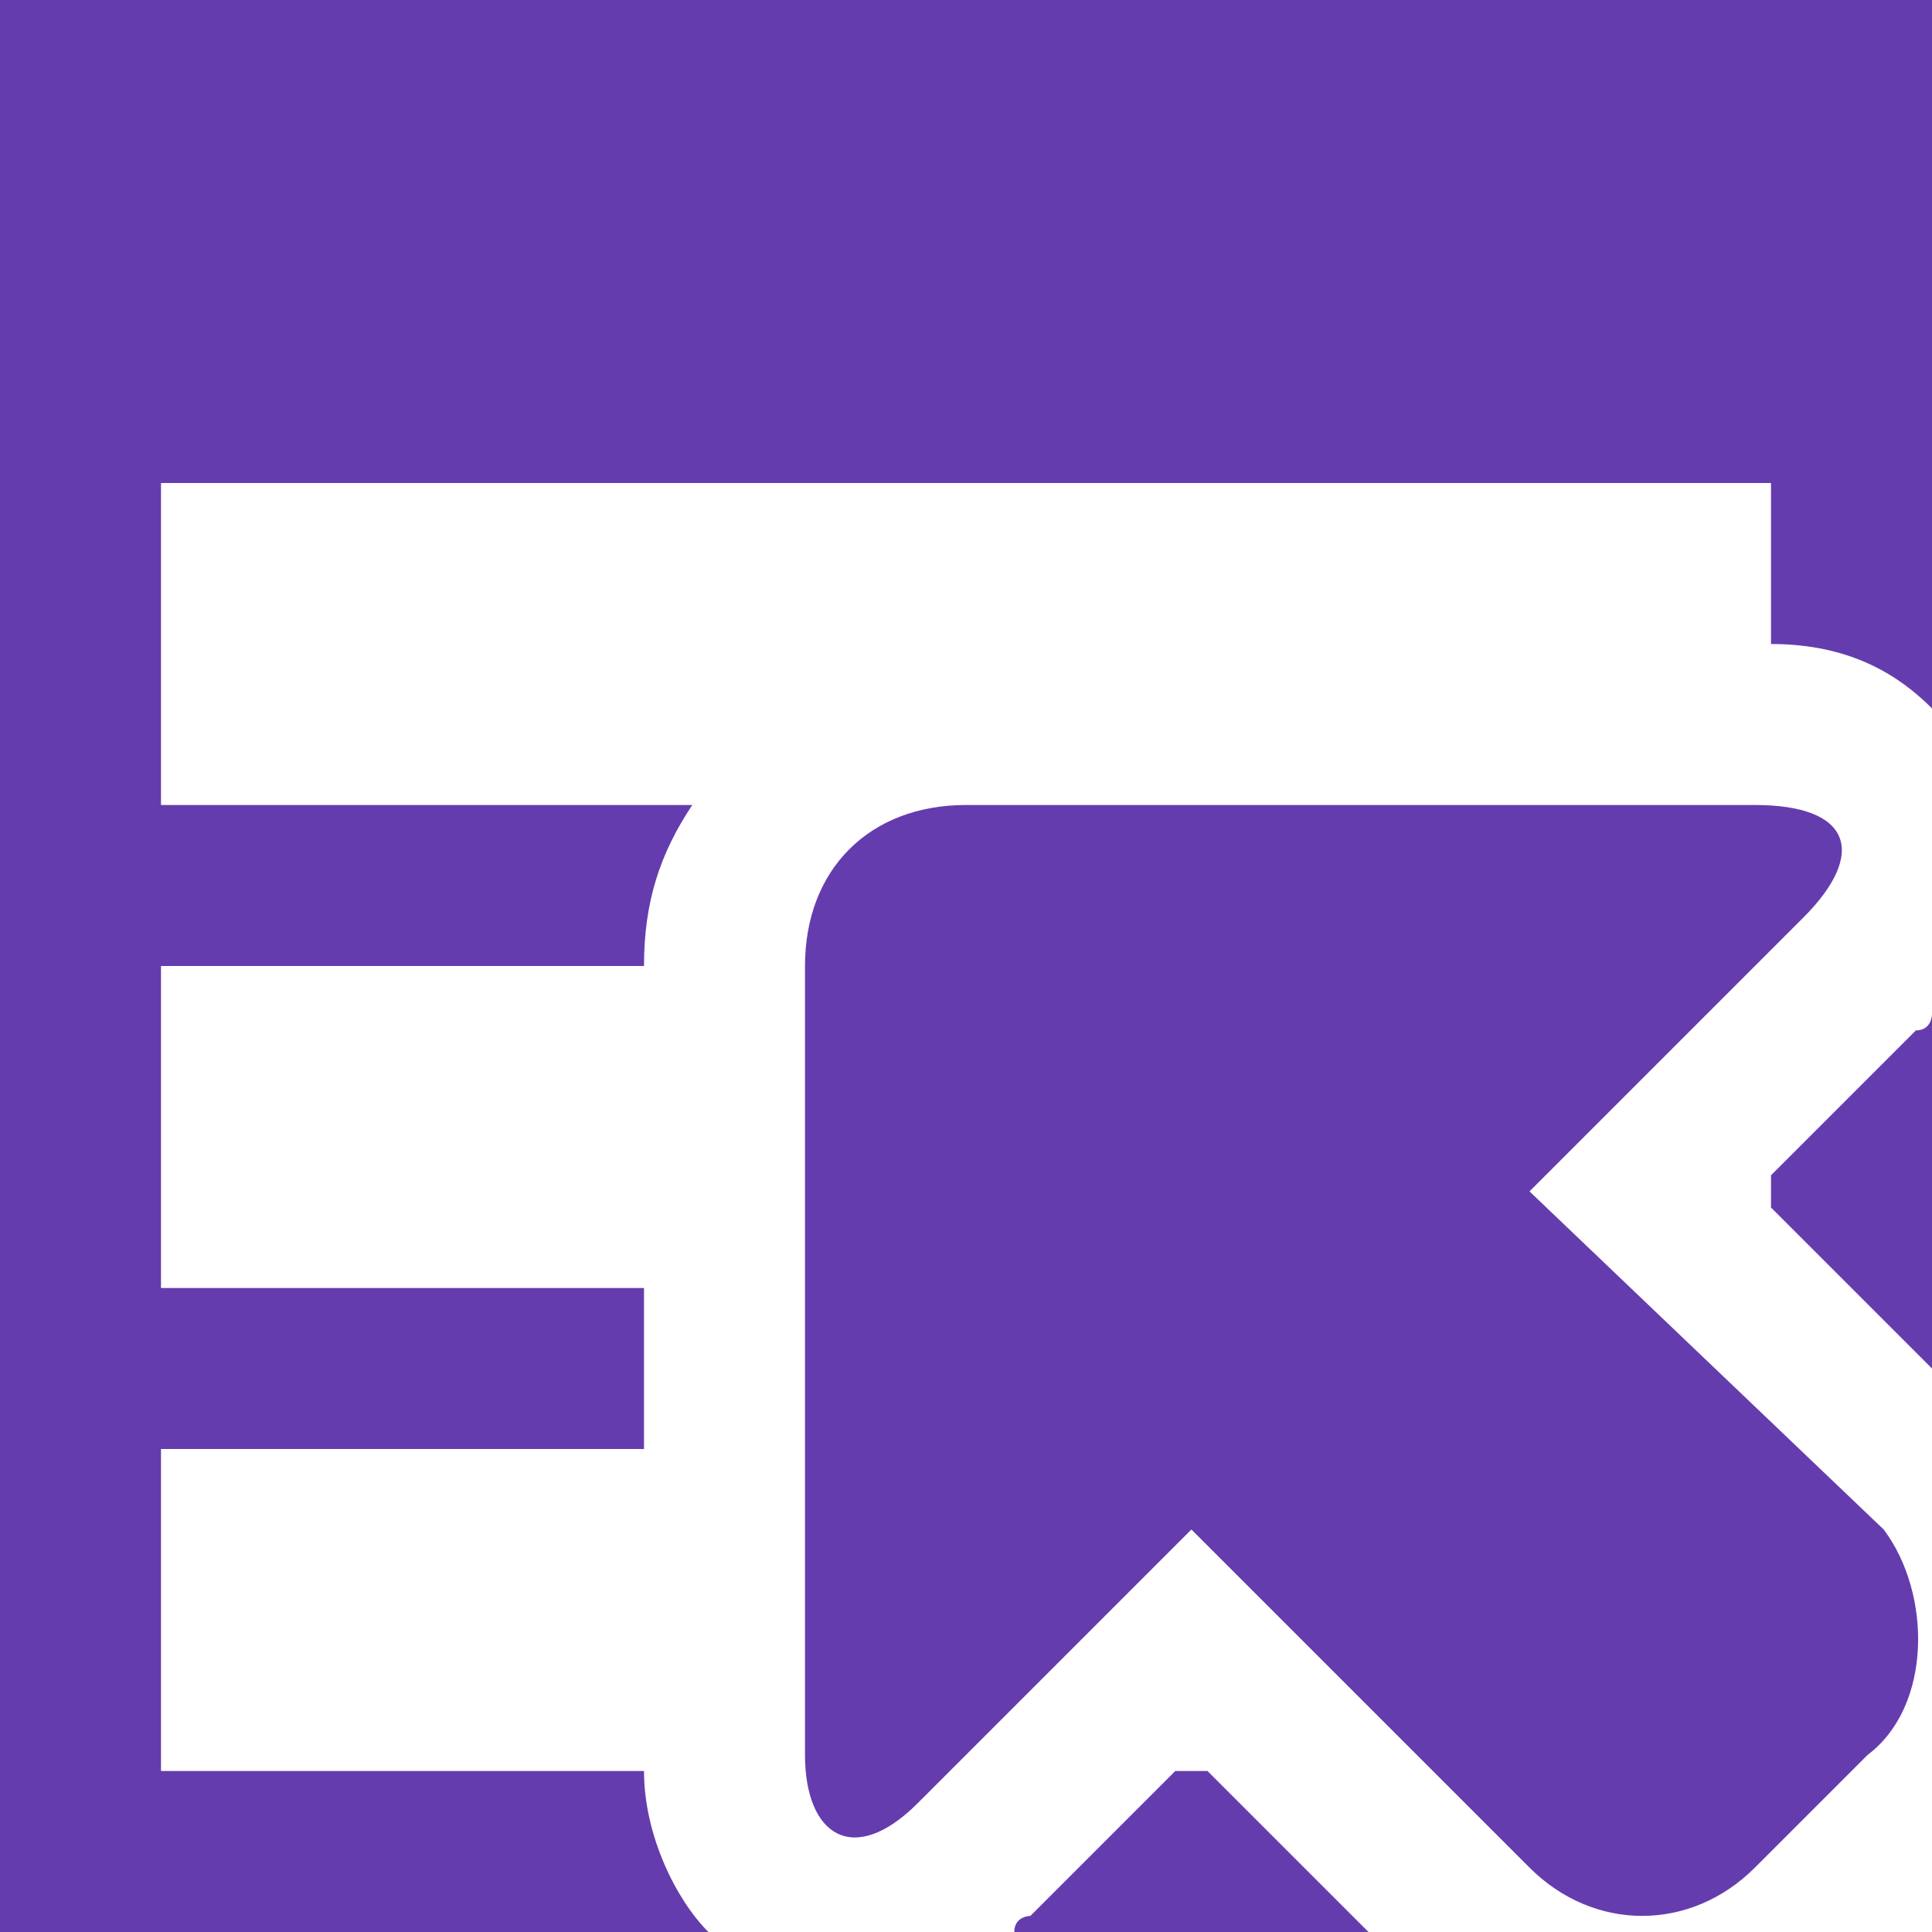 <?xml version="1.0"?>
<!DOCTYPE svg PUBLIC "-//W3C//DTD SVG 1.1//EN" "http://www.w3.org/Graphics/SVG/1.1/DTD/svg11.dtd">
<svg xmlns="http://www.w3.org/2000/svg" width="12" height="12" viewBox="0 0 12 12" preserveAspectRatio="xMinYMid meet" overflow="visible"><path d="M4.4 12H0V0h12v4.4c-.2-.2-.5-.4-1-.4V3H1v2h3.3c-.2.3-.3.6-.3 1H1v2h3v1H1v2h3c0 .4.2.8.4 1zm4.1 0l-1-1h-.2l-.9.9s-.1 0-.1.1h2.2zM11 7.5l1 1V6.3s0 .1-.1.1l-.9.9v.2zm.7 2L9.5 7.4l1.7-1.7c.4-.4.3-.7-.3-.7H6c-.6 0-1 .4-1 1v4.9c0 .5.3.7.7.3l1.7-1.7 2.1 2.1c.4.4 1 .4 1.4 0l.7-.7c.4-.3.4-1 .1-1.4z" fill="#653cae"/></svg>
